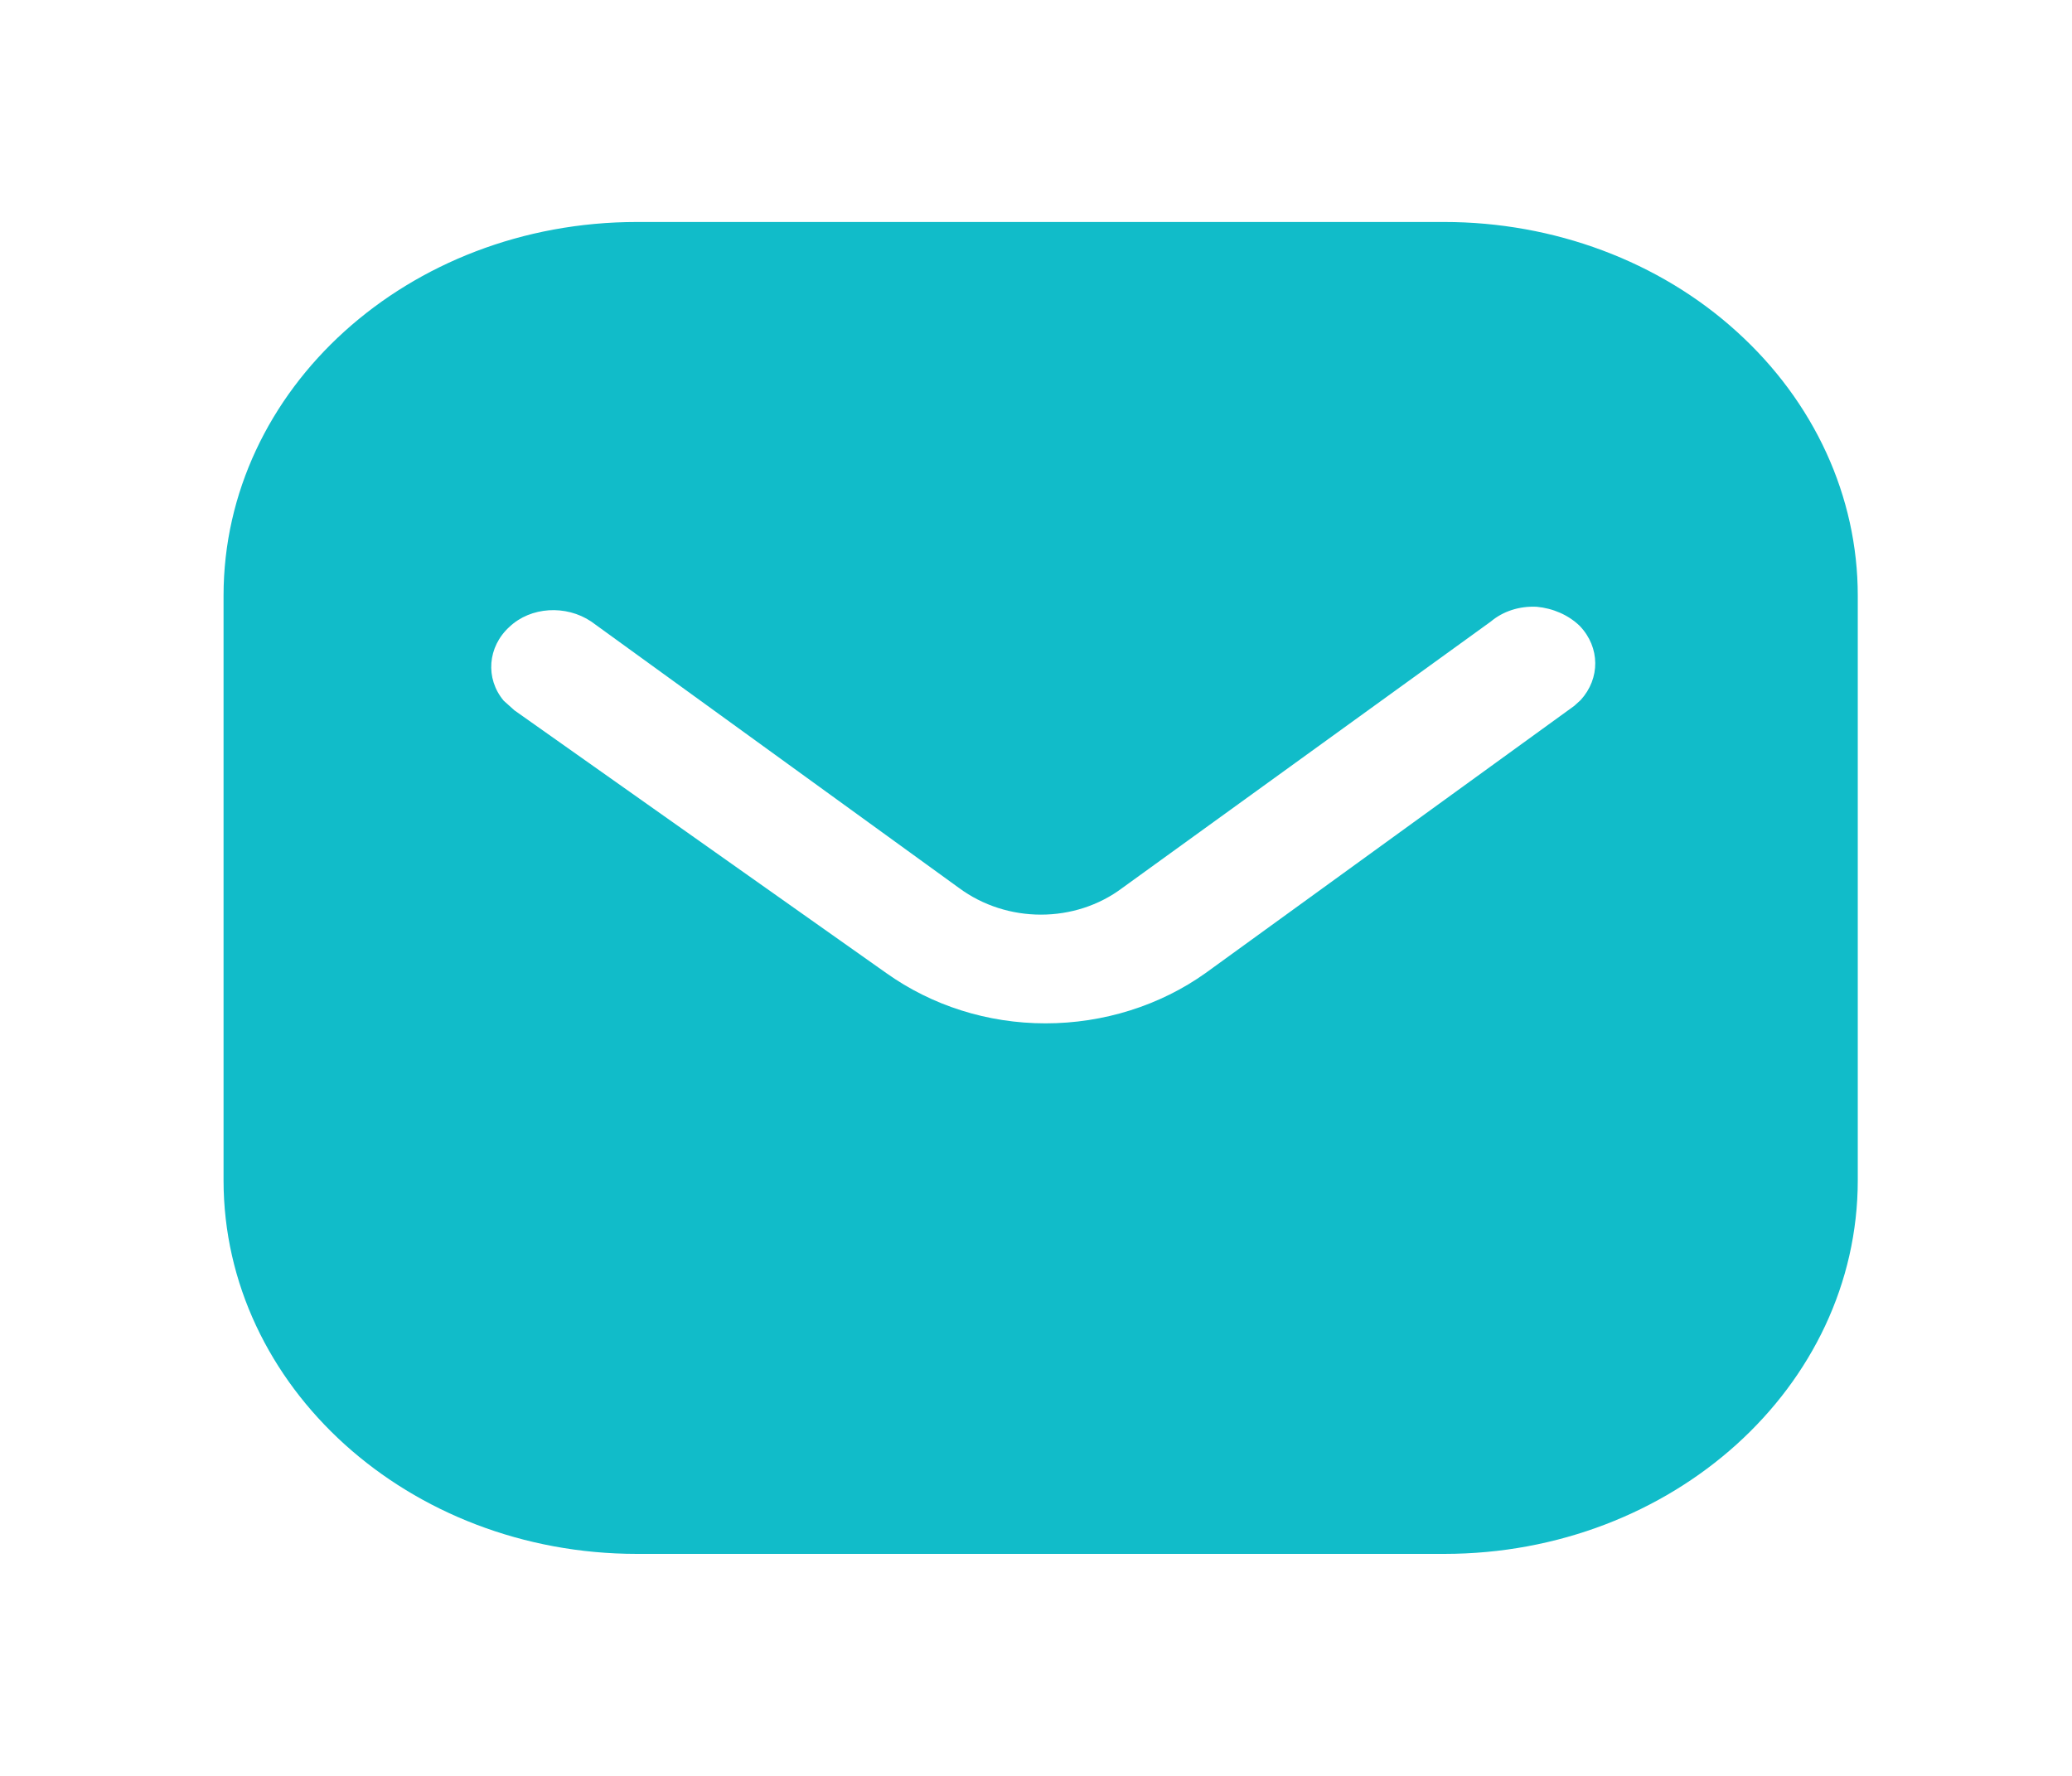 <svg width="28" height="24" viewBox="0 0 28 24" fill="none" xmlns="http://www.w3.org/2000/svg">
<path fill-rule="evenodd" clip-rule="evenodd" d="M19.516 3C20.997 3 22.422 3.53 23.469 4.481C24.518 5.43 25.105 6.71 25.105 8.05V15.95C25.105 18.74 22.598 21 19.516 21H8.608C5.527 21 3.021 18.74 3.021 15.95V8.05C3.021 5.26 5.516 3 8.608 3H19.516ZM21.273 9.54L21.361 9.46C21.625 9.17 21.625 8.75 21.349 8.46C21.196 8.311 20.985 8.22 20.765 8.2C20.533 8.189 20.312 8.26 20.146 8.4L15.167 12C14.527 12.481 13.609 12.481 12.959 12L7.99 8.4C7.647 8.17 7.172 8.2 6.886 8.47C6.588 8.74 6.555 9.17 6.807 9.47L6.952 9.6L11.976 13.15C12.594 13.59 13.344 13.83 14.129 13.83C14.912 13.83 15.675 13.59 16.292 13.15L21.273 9.54Z" fill="#11BCC9"/>
</svg>
